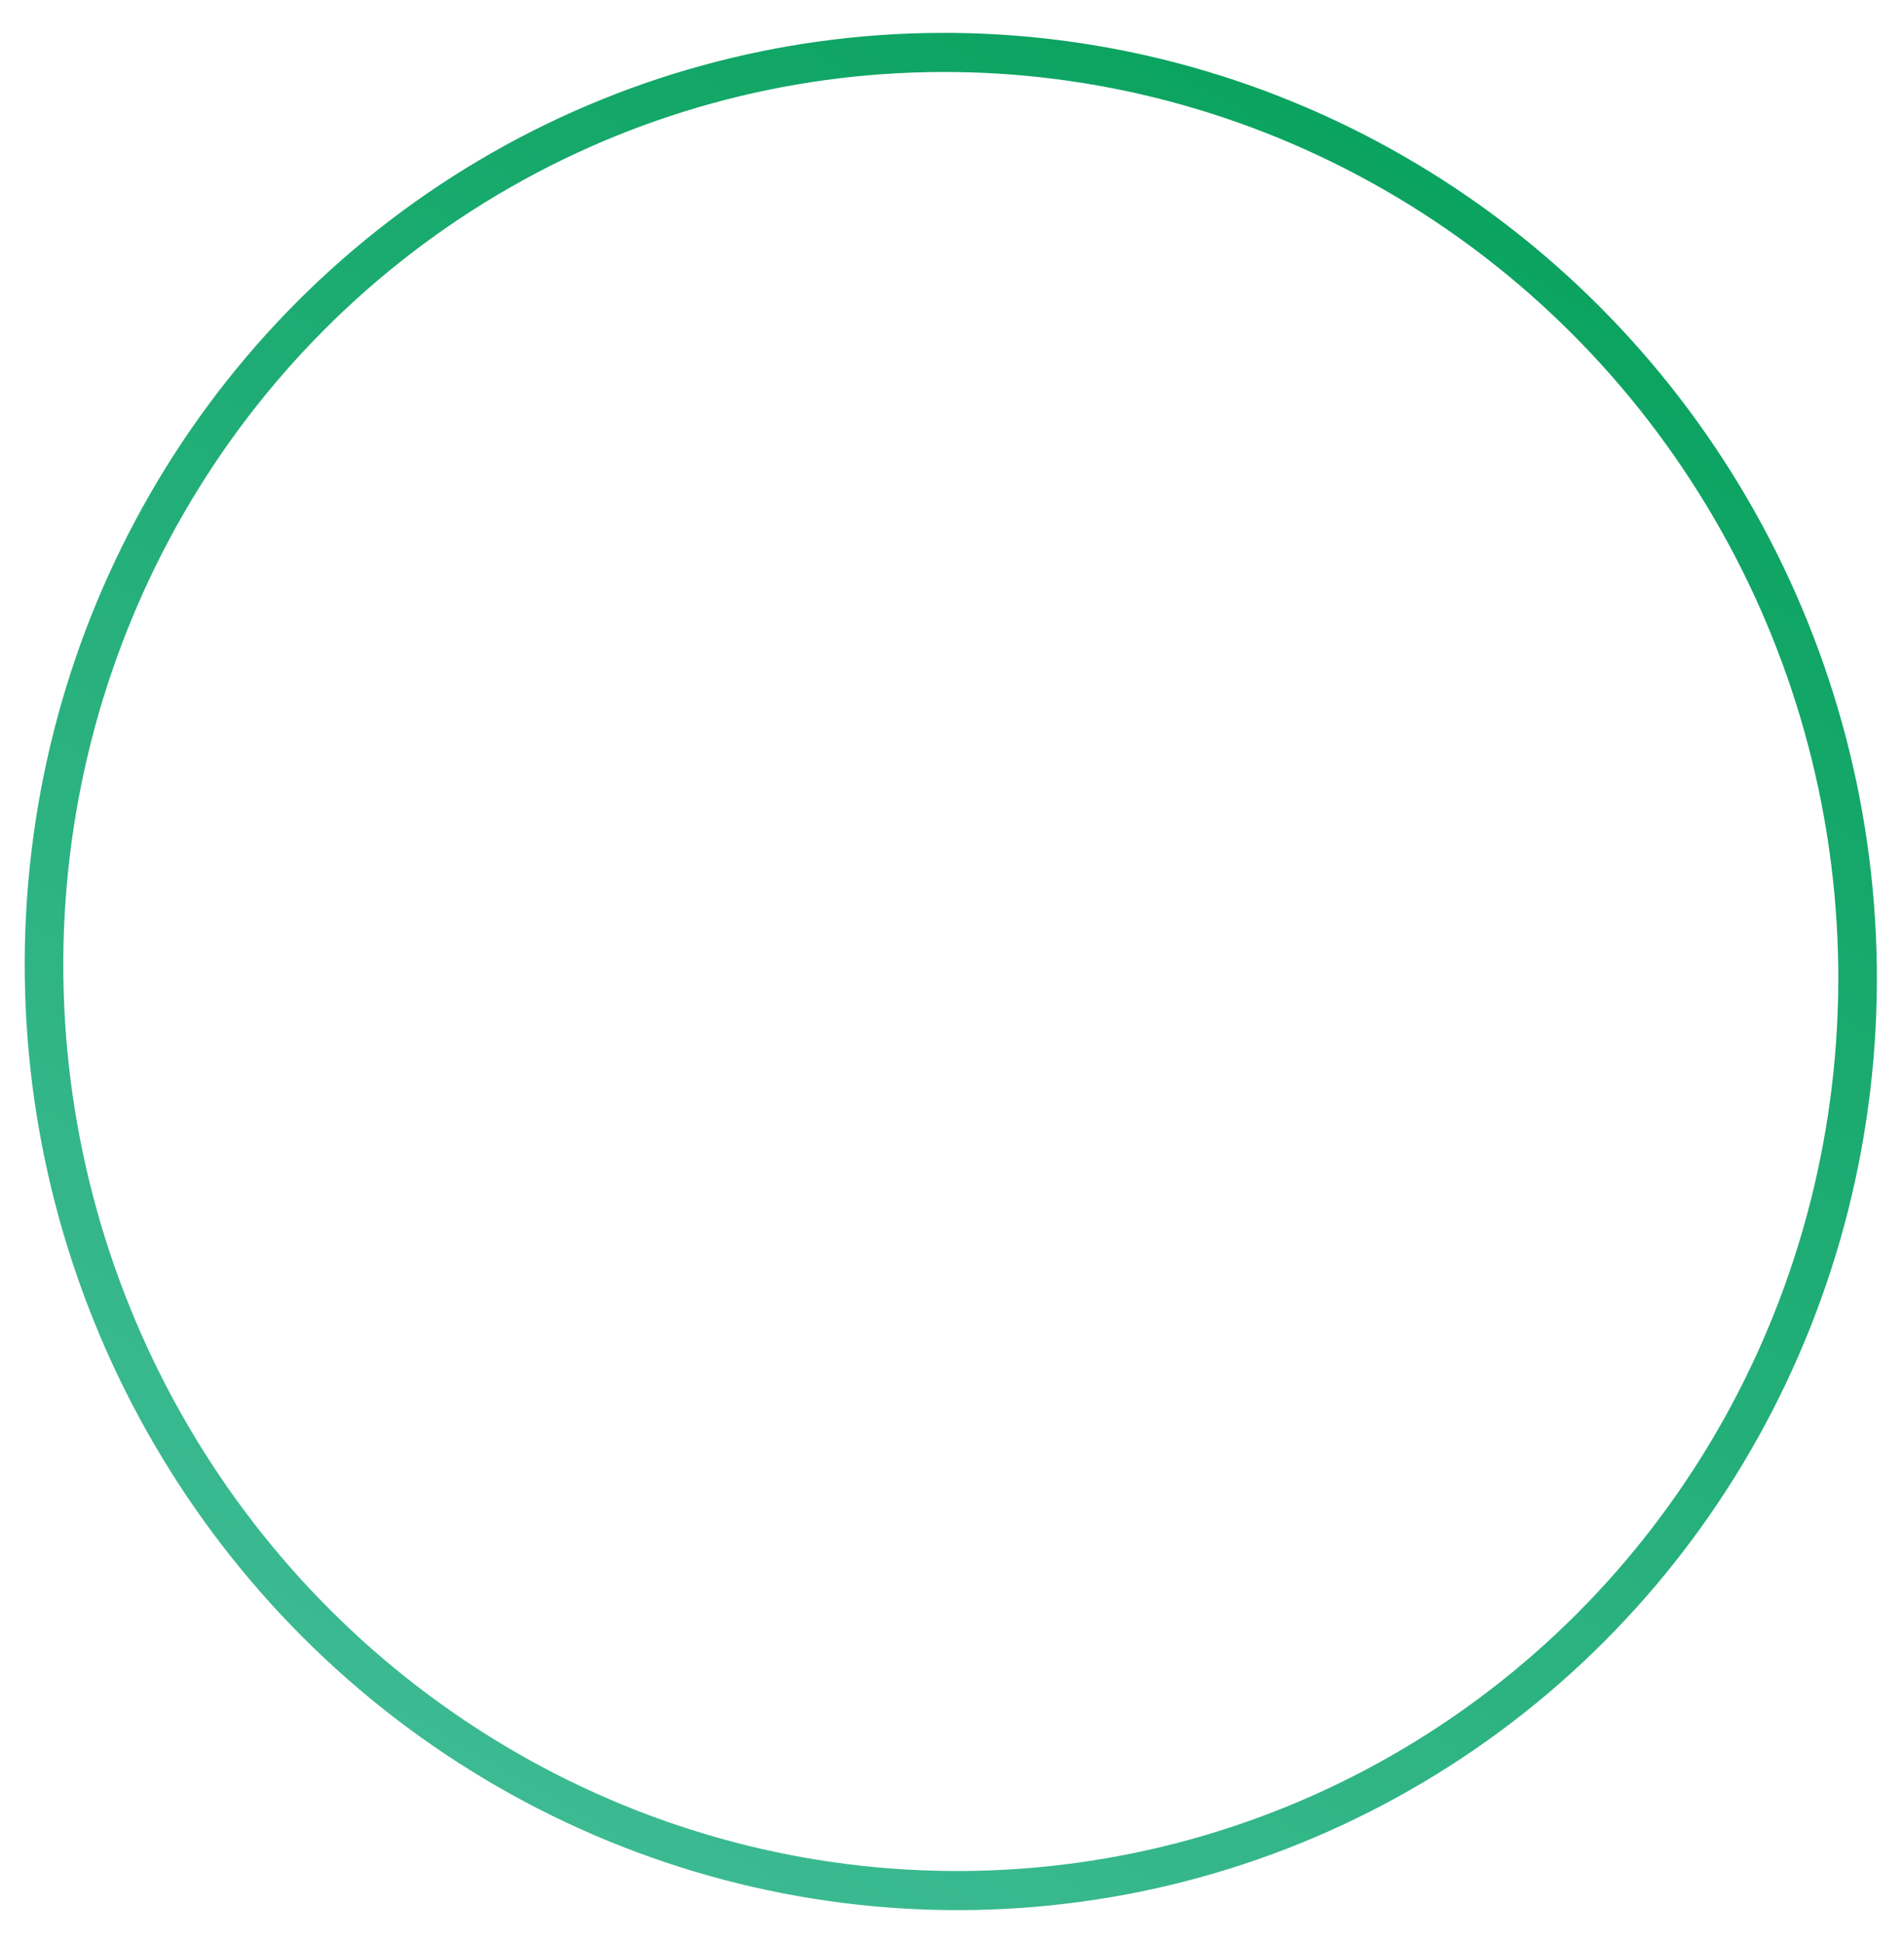 <svg width="49" height="50" viewBox="0 0 49 50" fill="none" xmlns="http://www.w3.org/2000/svg">
<circle cx="24" cy="24" r="23.5" transform="matrix(-0.486 0.874 -0.866 -0.499 56.917 16)" stroke="url(#paint0_linear_515_2308)"/>
<defs>
<linearGradient id="paint0_linear_515_2308" x1="0" y1="24" x2="48" y2="24" gradientUnits="userSpaceOnUse">
<stop stop-color="#0BA360"/>
<stop offset="1" stop-color="#3CBA92"/>
</linearGradient>
</defs>
</svg>
